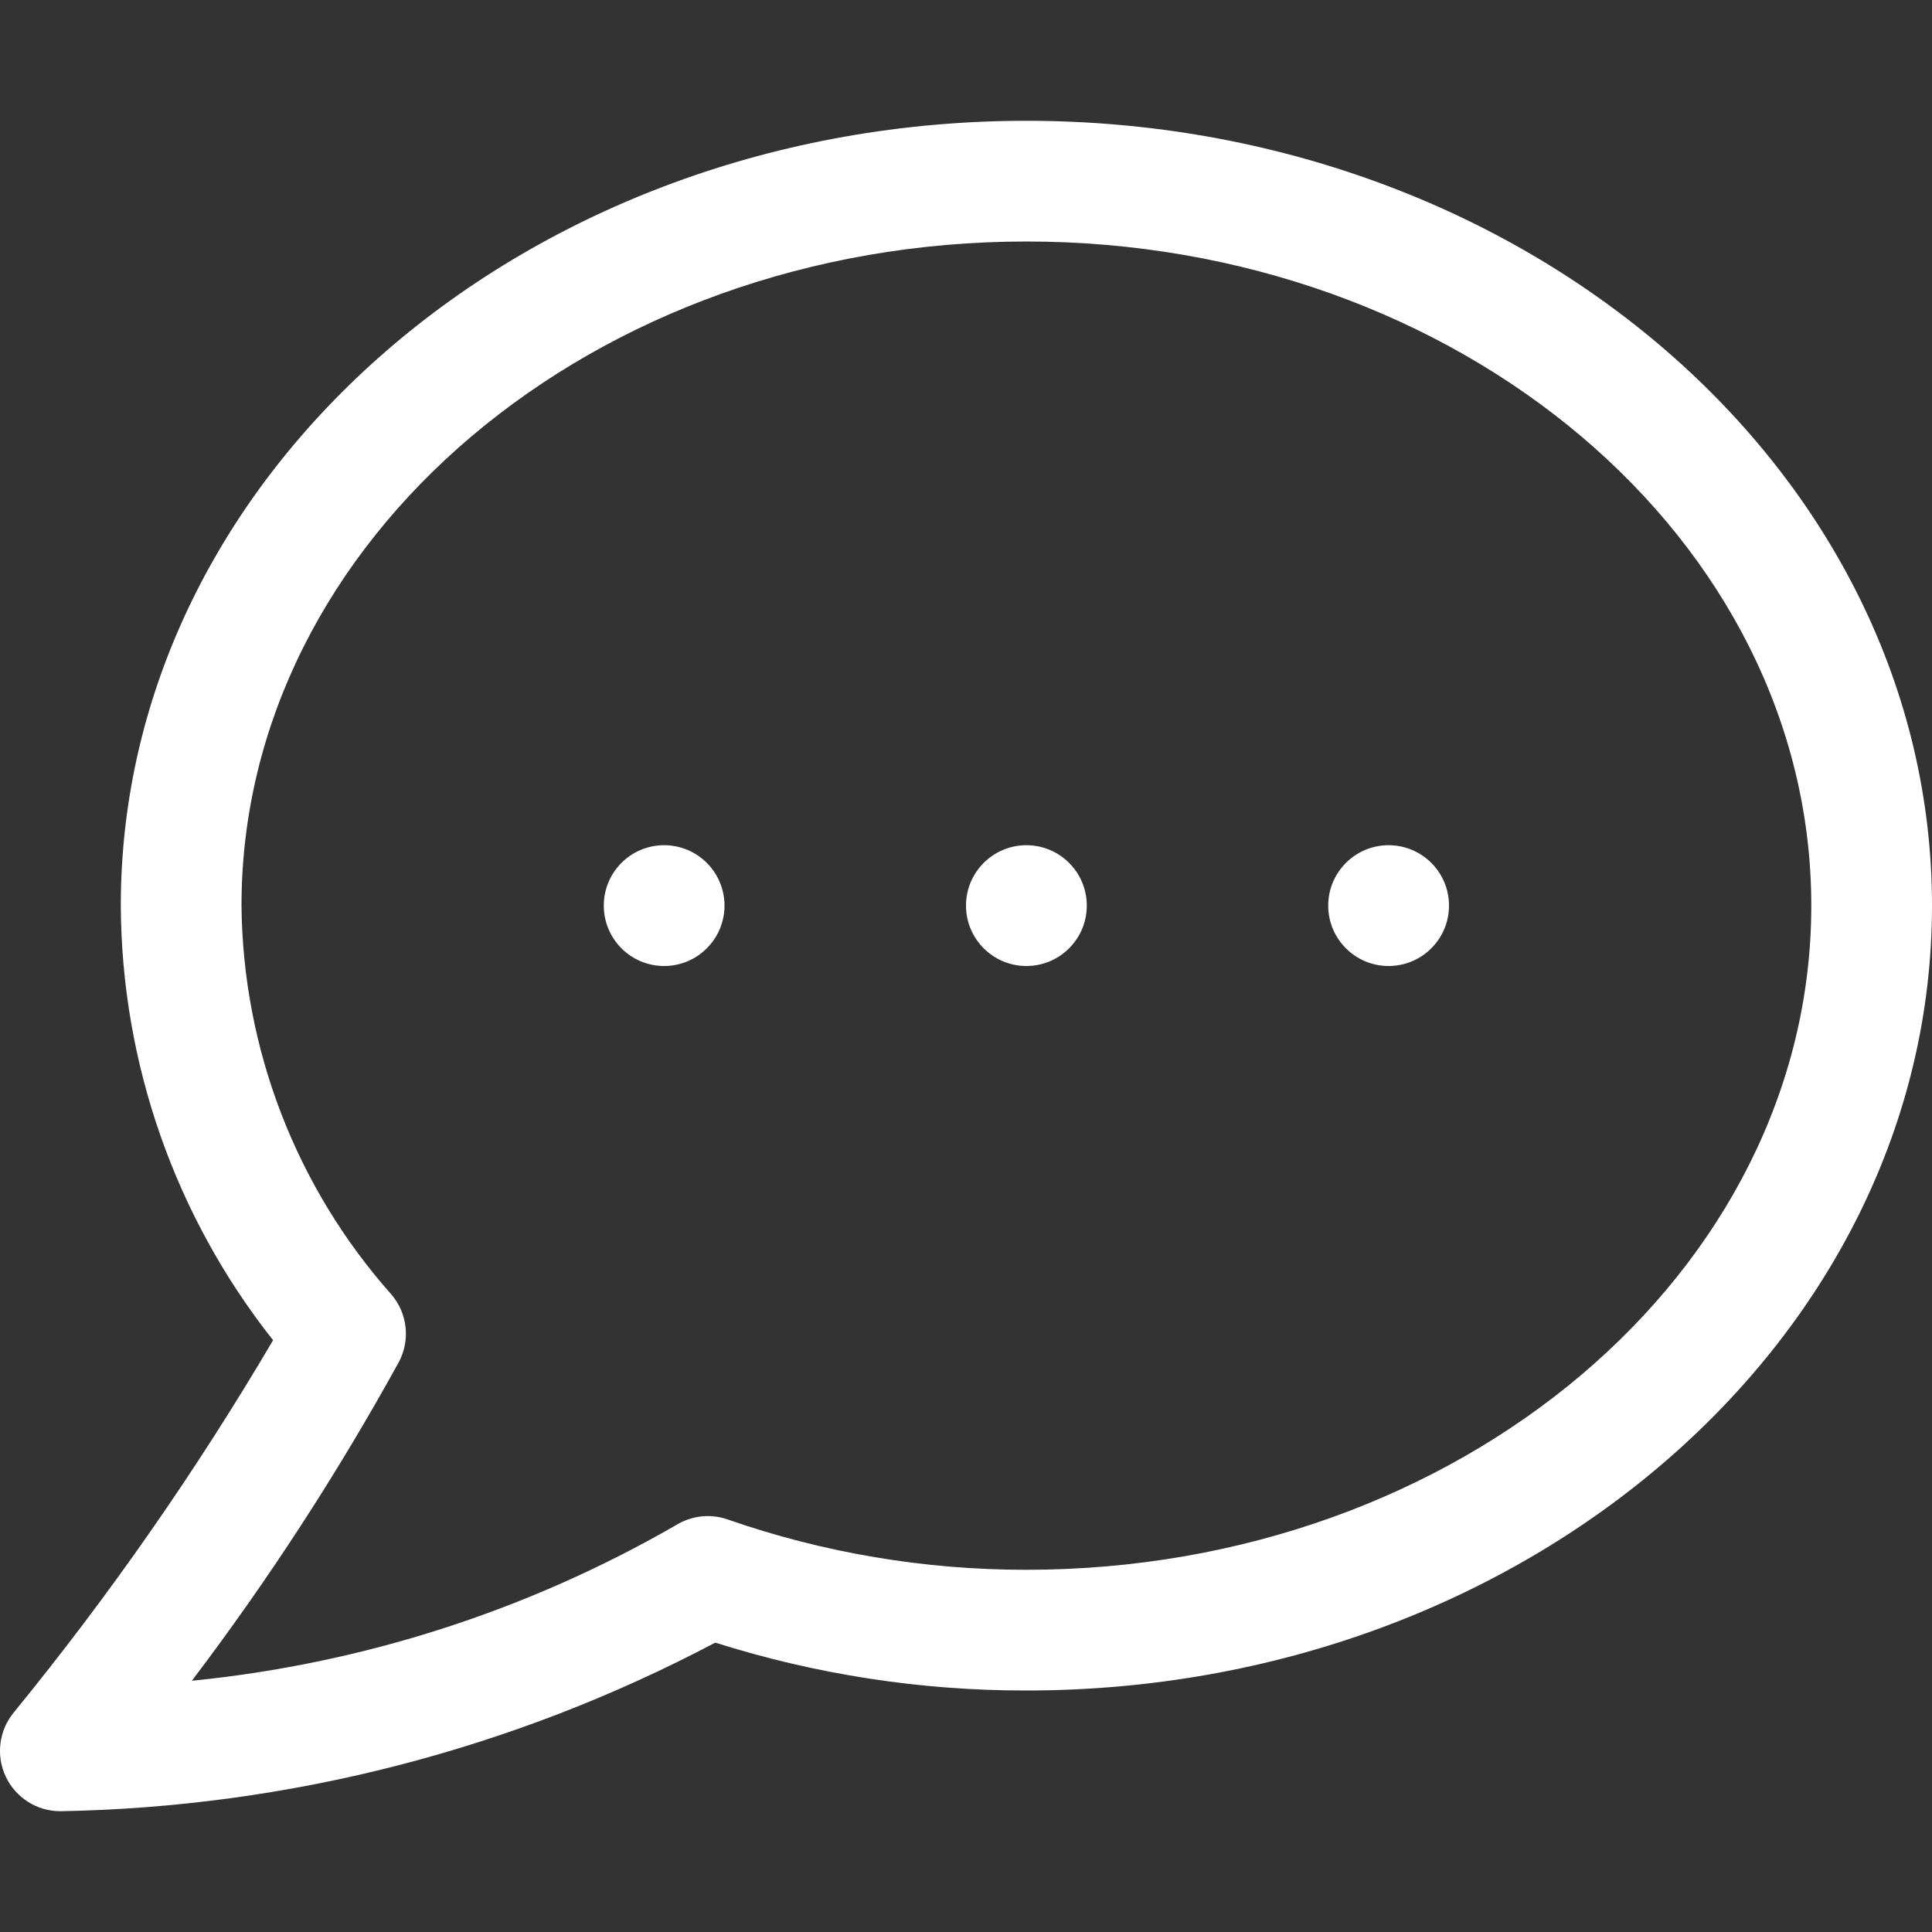 <svg width="23" height="23" viewBox="0 0 23 23" fill="none" xmlns="http://www.w3.org/2000/svg">
<rect x="0" y="0" width="23" height="23" fill="#333333" stroke="none"/>
<g clip-path="url(#clip0_39_49345)">
<path d="M12.219 1.438C6.274 1.438 1.438 5.629 1.438 10.781C1.447 12.66 2.085 14.482 3.251 15.955C2.337 17.508 1.306 18.988 0.166 20.384C0.079 20.489 0.023 20.616 0.006 20.752C-0.012 20.887 0.01 21.025 0.068 21.149C0.126 21.273 0.218 21.377 0.333 21.45C0.449 21.524 0.582 21.562 0.719 21.562C3.439 21.514 6.11 20.826 8.515 19.555C9.713 19.934 10.962 20.127 12.219 20.125C18.164 20.125 23 15.934 23 10.781C23 5.629 18.164 1.438 12.219 1.438ZM12.219 18.688C11.008 18.689 9.806 18.487 8.663 18.089C8.561 18.053 8.452 18.041 8.345 18.053C8.238 18.066 8.134 18.102 8.043 18.159C6.276 19.177 4.313 19.807 2.284 20.009C3.196 18.806 4.02 17.538 4.748 16.215C4.816 16.087 4.844 15.942 4.828 15.799C4.812 15.655 4.753 15.519 4.659 15.41C3.525 14.133 2.891 12.489 2.875 10.781C2.875 6.422 7.067 2.875 12.219 2.875C17.371 2.875 21.563 6.422 21.563 10.781C21.563 15.141 17.371 18.688 12.219 18.688Z" fill="white"/>
<path d="M12.219 11.5C12.616 11.5 12.938 11.178 12.938 10.781C12.938 10.384 12.616 10.062 12.219 10.062C11.822 10.062 11.5 10.384 11.5 10.781C11.5 11.178 11.822 11.5 12.219 11.5Z" fill="white"/>
<path d="M16.531 11.5C16.928 11.5 17.25 11.178 17.25 10.781C17.25 10.384 16.928 10.062 16.531 10.062C16.134 10.062 15.812 10.384 15.812 10.781C15.812 11.178 16.134 11.5 16.531 11.5Z" fill="white"/>
<path d="M7.906 11.5C8.303 11.5 8.625 11.178 8.625 10.781C8.625 10.384 8.303 10.062 7.906 10.062C7.509 10.062 7.188 10.384 7.188 10.781C7.188 11.178 7.509 11.5 7.906 11.5Z" fill="white"/>
</g>
<defs>
<clipPath id="clip0_39_49345">
<rect width="23" height="23" fill="white"/>
</clipPath>
</defs>
</svg>
